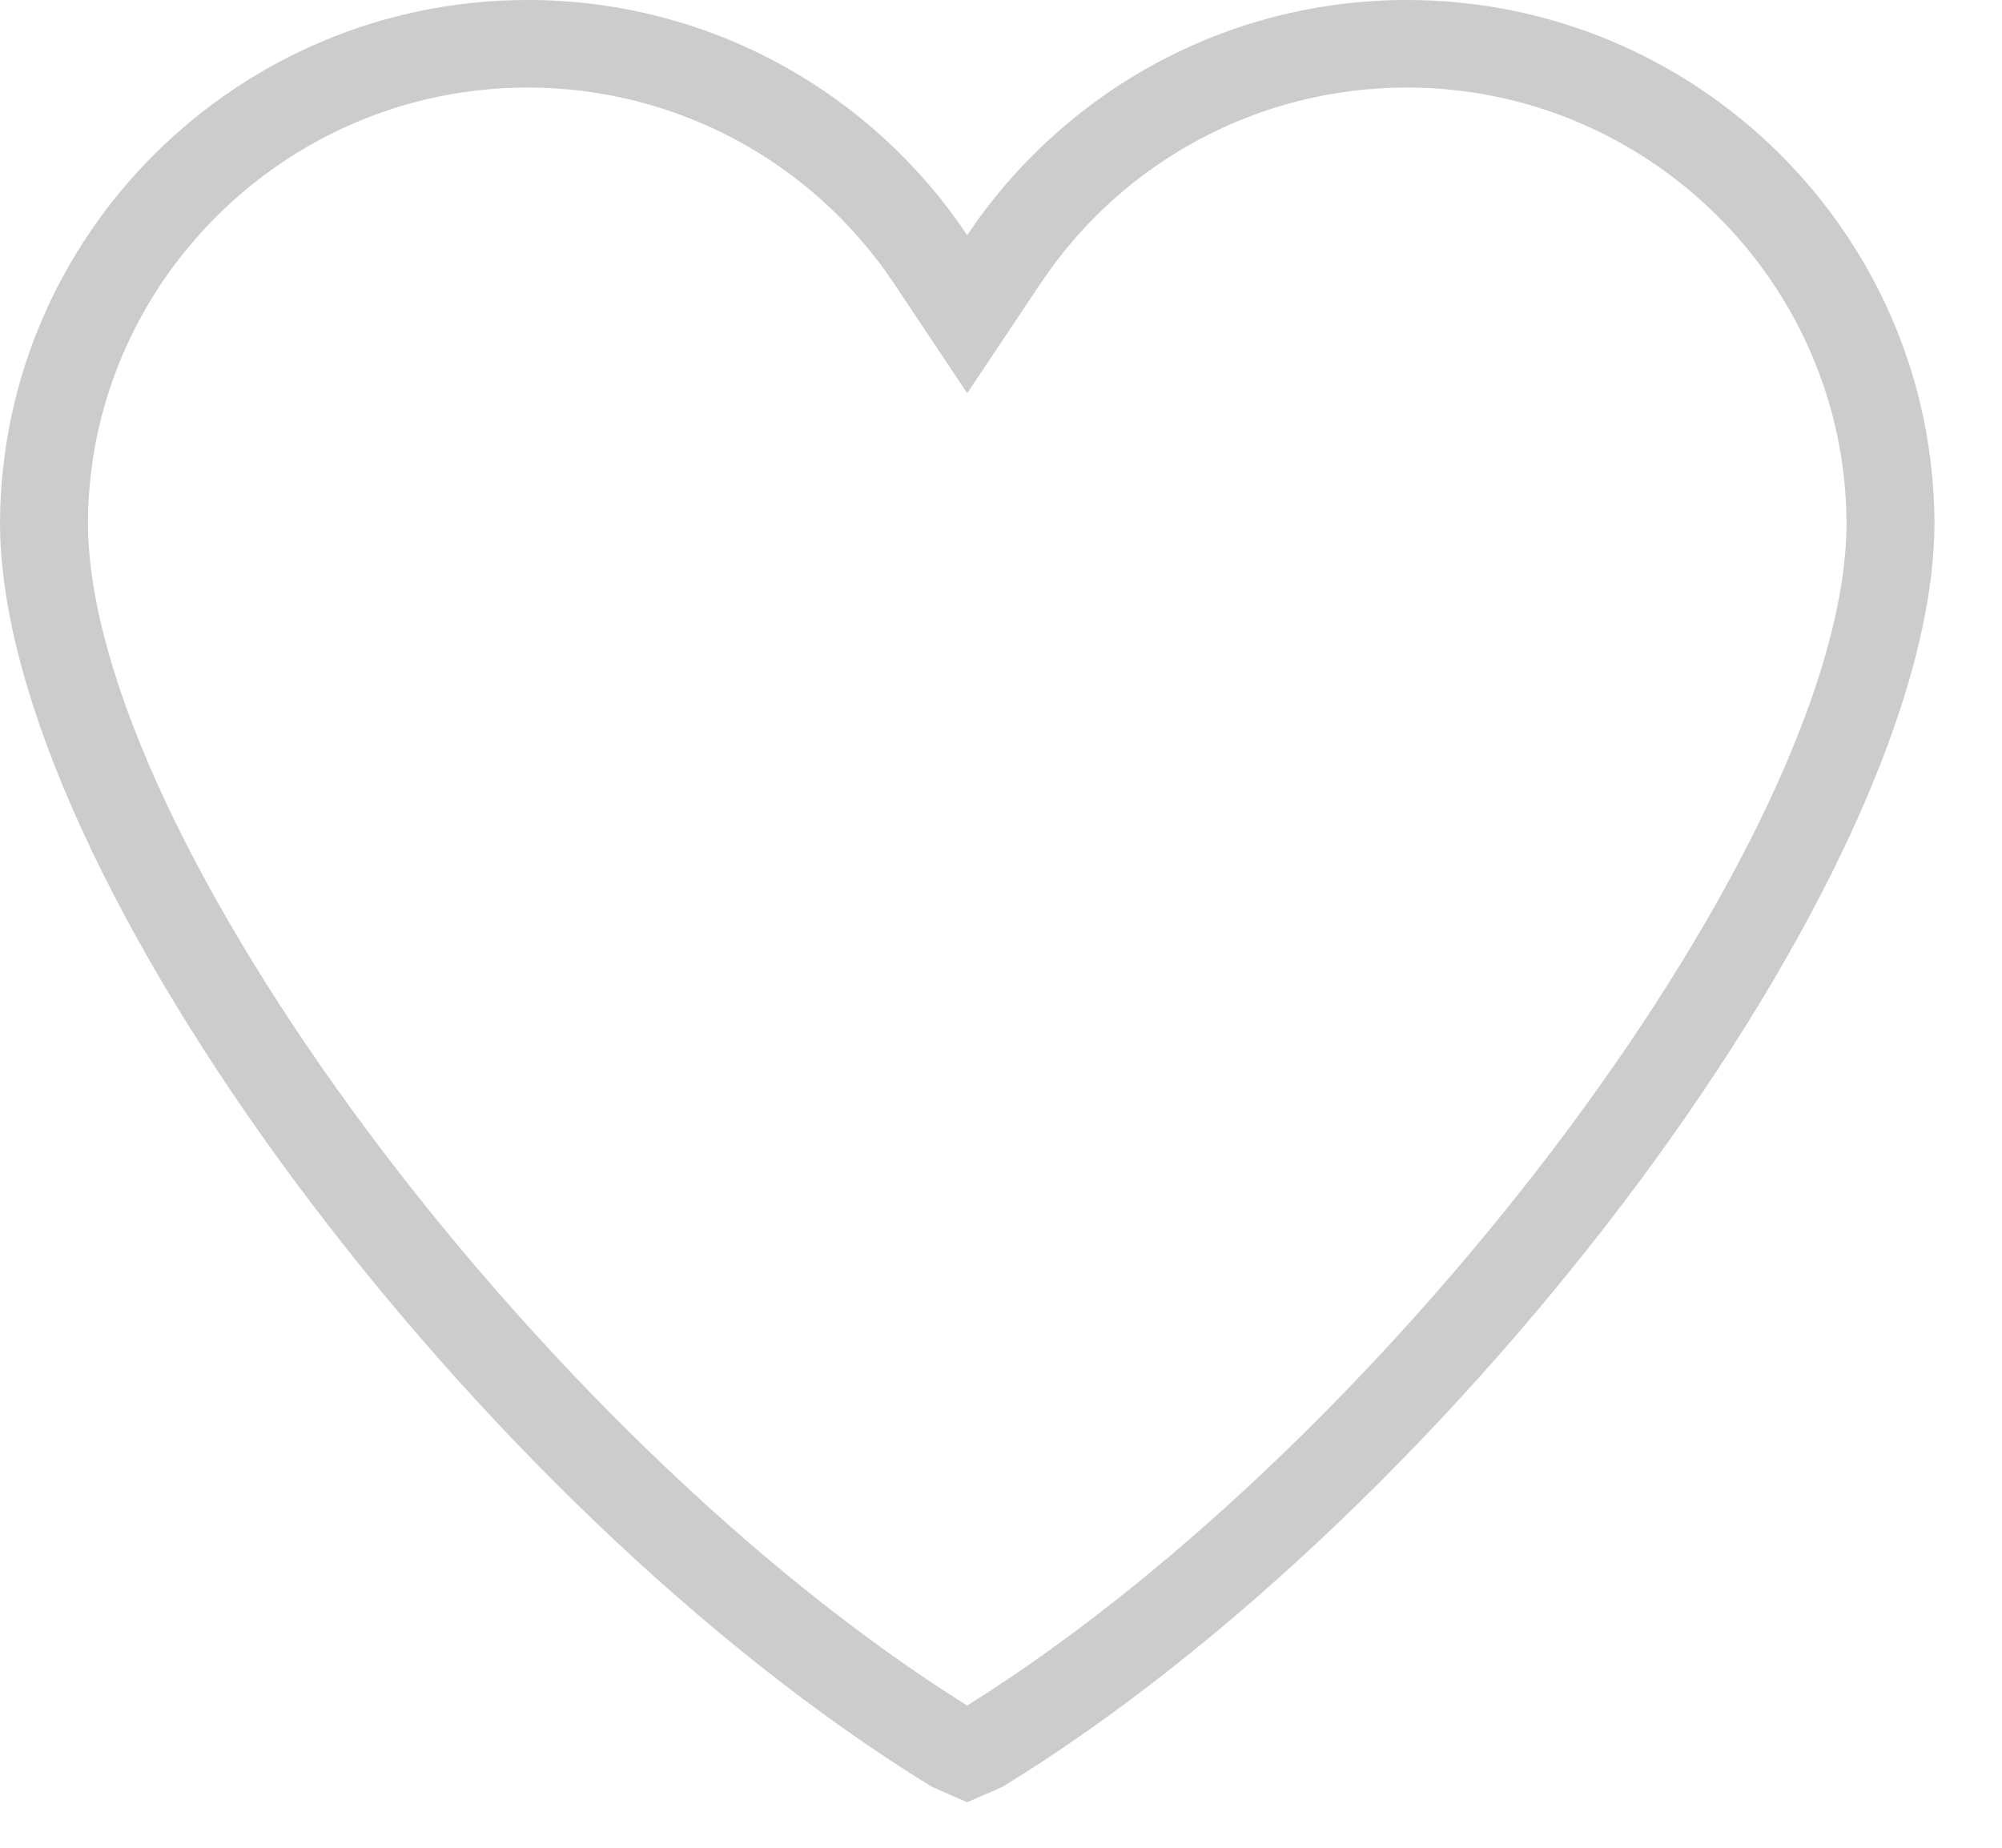 <?xml version="1.0" encoding="UTF-8"?>
<svg width="26px" height="24px" viewBox="0 0 26 24" version="1.1" xmlns="http://www.w3.org/2000/svg" xmlns:xlink="http://www.w3.org/1999/xlink">
    <!-- Generator: Sketch 61 (89581) - https://sketch.com -->
    <title>39. Heart</title>
    <desc>Created with Sketch.</desc>
    <g id="Page-1" stroke="none" stroke-width="1" fill="none" fill-rule="evenodd">
        <g id="GridViewQuickPDP-Copy-4" transform="translate(-1379, -32)" fill="#CCCCCC">
            <path d="M1397.271,32 C1394.891,32 1392.79,33.216 1391.561,35.055 C1390.334,33.216 1388.233,32 1385.852,32 C1382.086,32 1379.02,35.04 1379,38.784 C1379,43.357 1385.202,51.592 1391.103,55.208 L1391.561,55.409 L1392.021,55.208 C1397.921,51.591 1404.123,43.357 1404.123,38.783 C1404.103,35.04 1401.037,32 1397.271,32 L1397.271,32 Z M1391.561,54.153 C1385.985,50.664 1380.142,42.818 1380.142,38.783 C1380.159,35.673 1382.72,33.137 1385.852,33.137 C1387.767,33.137 1389.545,34.088 1390.611,35.683 L1391.561,37.107 L1392.513,35.683 C1393.577,34.088 1395.356,33.137 1397.271,33.137 C1400.402,33.137 1402.964,35.672 1402.981,38.789 C1402.981,42.818 1397.137,50.664 1391.561,54.153 L1391.561,54.153 Z" id="39.-Heart"></path>
        </g>
    </g>
</svg>